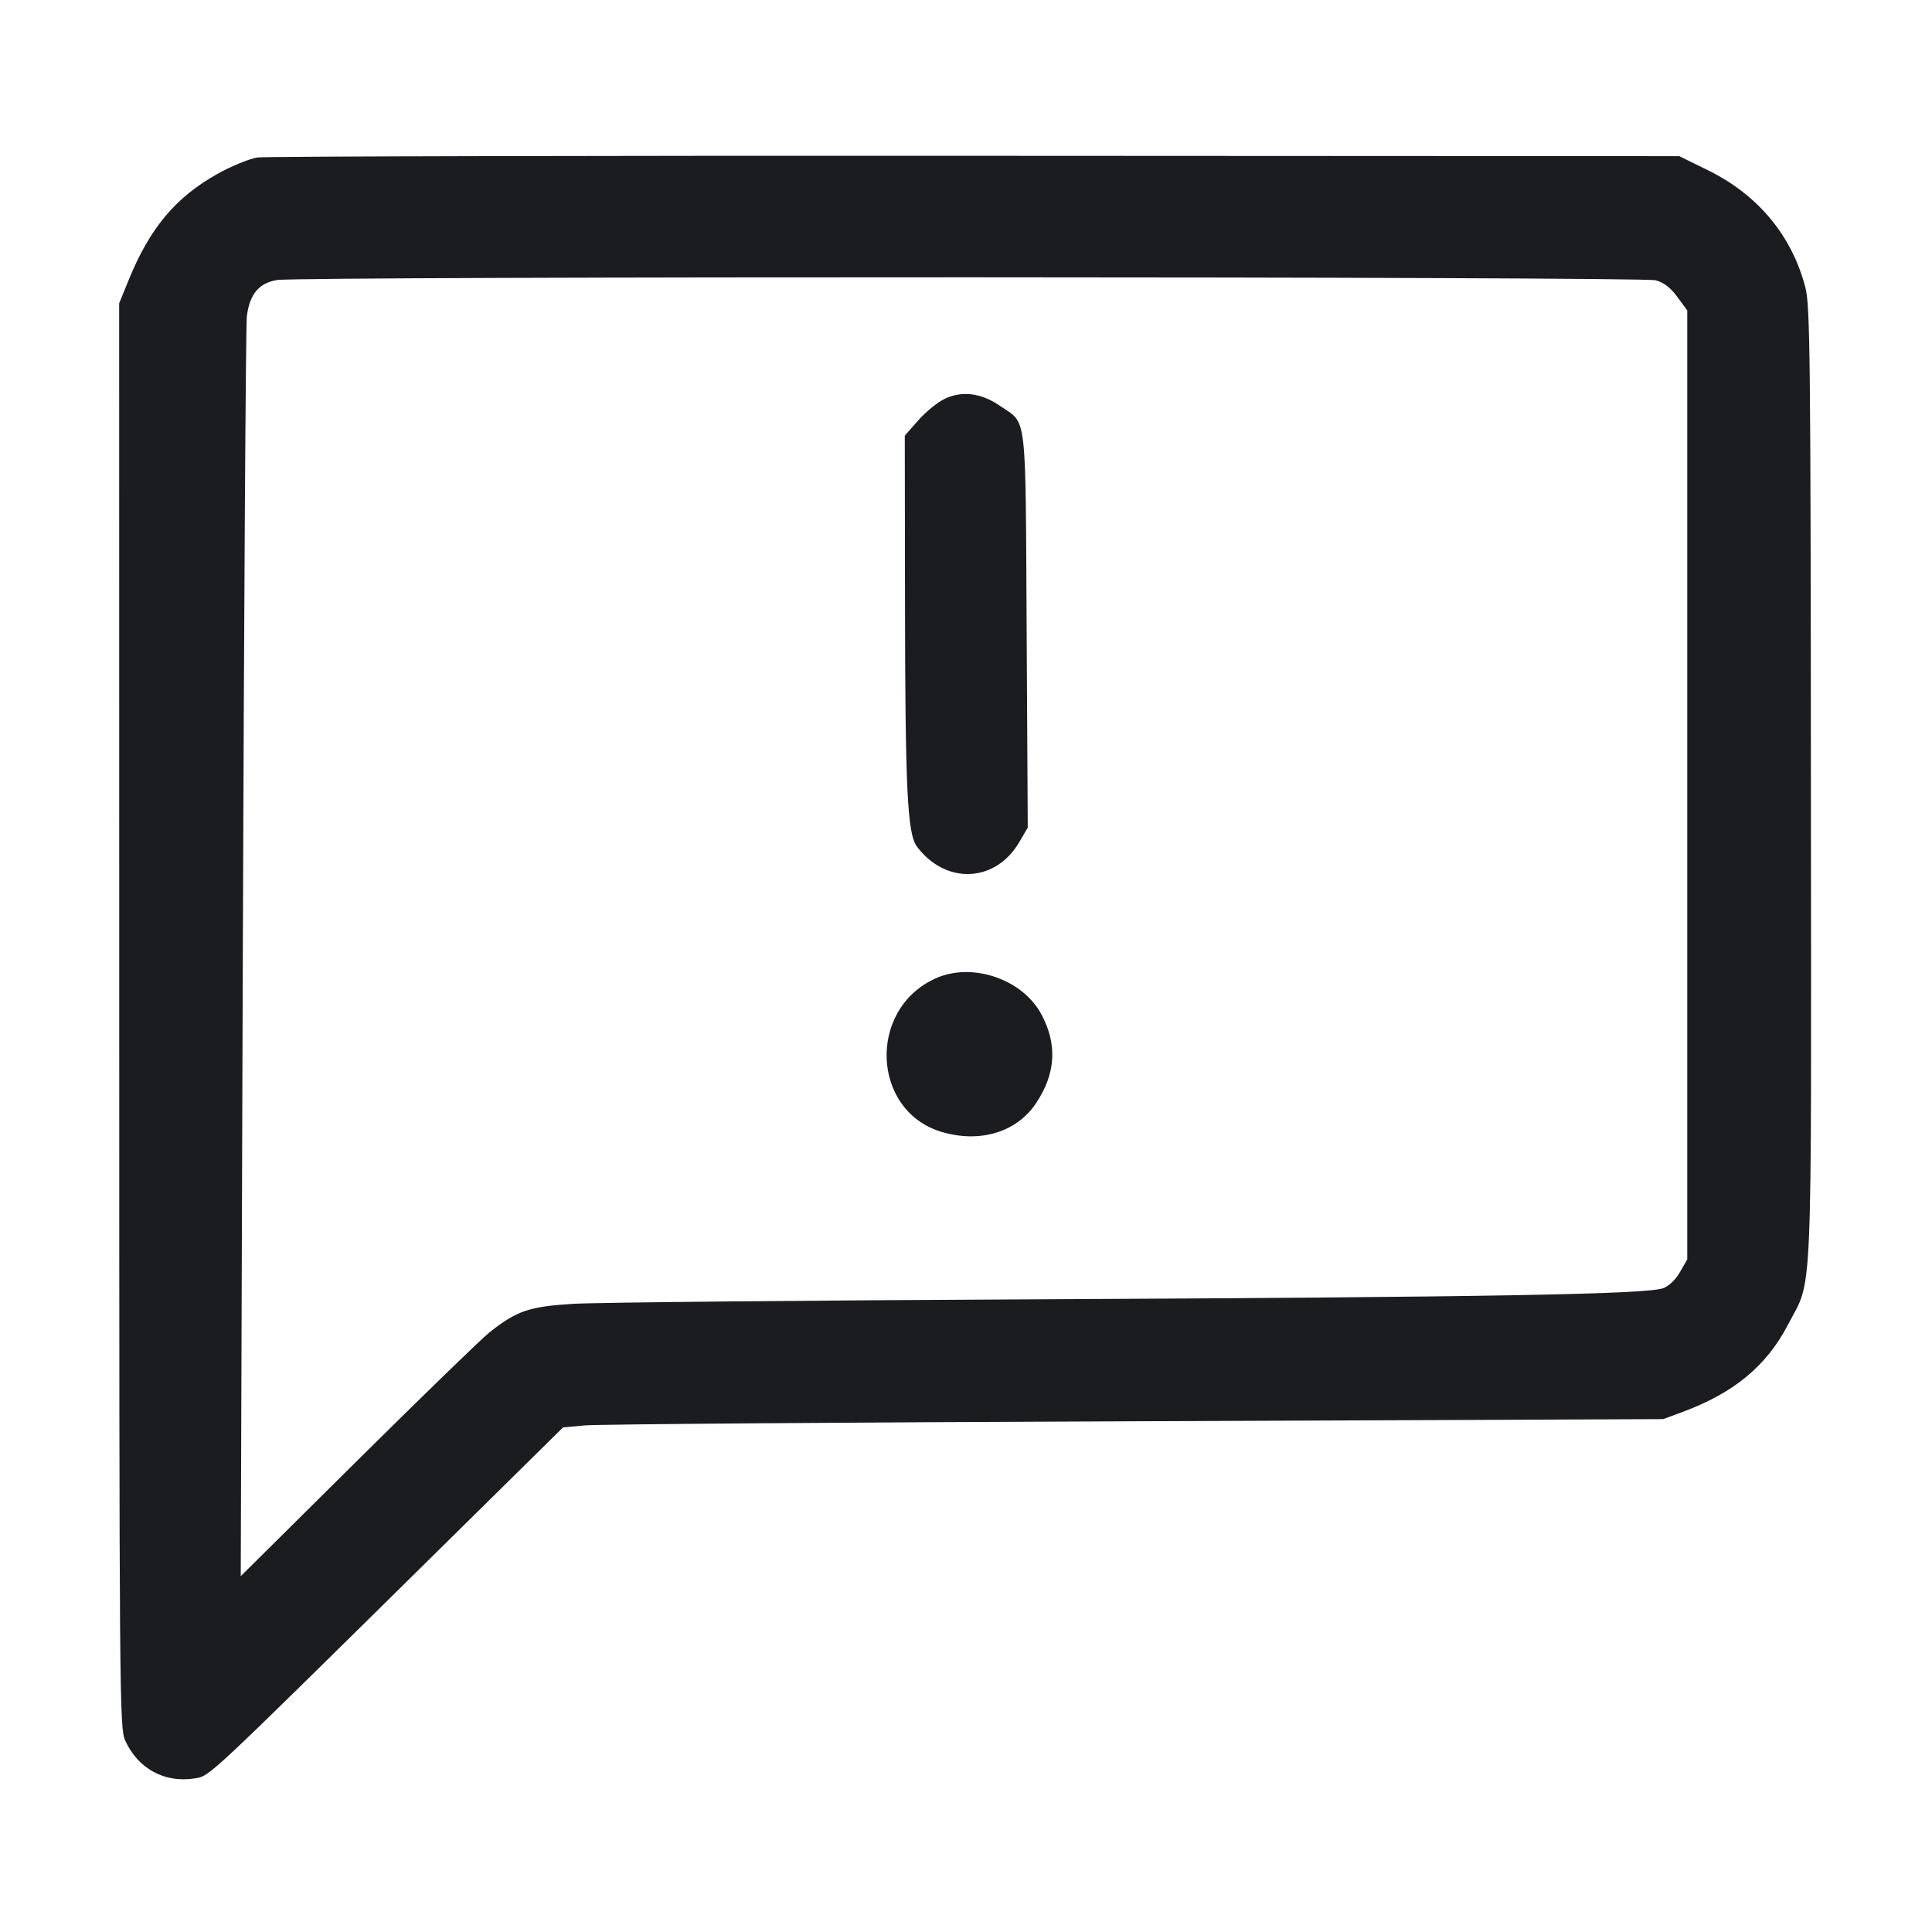 <svg width="28" height="28" viewBox="0 0 28 28" fill="none" xmlns="http://www.w3.org/2000/svg"><path d="M3.733 2.282 C 3.618 2.299,3.355 2.406,3.150 2.521 C 2.543 2.861,2.170 3.307,1.863 4.062 L 1.727 4.396 1.728 14.717 C 1.729 24.610,1.732 25.044,1.814 25.224 C 2.001 25.636,2.388 25.845,2.829 25.773 C 3.039 25.739,2.994 25.782,6.120 22.699 L 8.160 20.687 8.478 20.658 C 8.653 20.641,12.240 20.614,16.450 20.598 L 24.103 20.567 24.385 20.463 C 25.131 20.186,25.601 19.797,25.913 19.198 C 26.276 18.499,26.251 19.096,26.245 11.363 C 26.241 5.156,26.233 4.427,26.165 4.166 C 25.969 3.413,25.475 2.820,24.748 2.465 L 24.337 2.263 14.140 2.258 C 8.532 2.255,3.849 2.266,3.733 2.282 M23.995 4.062 C 24.113 4.094,24.213 4.171,24.310 4.304 L 24.453 4.498 24.453 11.375 L 24.453 18.252 24.348 18.435 C 24.286 18.545,24.187 18.639,24.103 18.670 C 23.863 18.758,21.570 18.799,15.120 18.830 C 11.694 18.846,8.628 18.876,8.307 18.896 C 7.666 18.936,7.493 18.995,7.093 19.310 C 6.978 19.402,6.120 20.234,5.186 21.160 L 3.489 22.843 3.519 13.837 C 3.536 8.883,3.562 4.722,3.577 4.590 C 3.615 4.266,3.751 4.101,4.017 4.058 C 4.357 4.003,23.797 4.007,23.995 4.062 M13.695 5.778 C 13.591 5.827,13.418 5.967,13.310 6.090 L 13.113 6.313 13.116 8.698 C 13.119 11.441,13.150 12.081,13.287 12.266 C 13.702 12.825,14.425 12.796,14.772 12.205 L 14.895 11.994 14.879 9.133 C 14.861 5.914,14.890 6.155,14.493 5.882 C 14.223 5.696,13.947 5.660,13.695 5.778 M13.556 14.181 C 12.566 14.630,12.632 16.109,13.655 16.407 C 14.210 16.568,14.735 16.407,15.014 15.990 C 15.303 15.560,15.327 15.132,15.089 14.694 C 14.812 14.185,14.083 13.941,13.556 14.181 " fill="#1A1C1F" stroke="none" fill-rule="evenodd"></path></svg>
